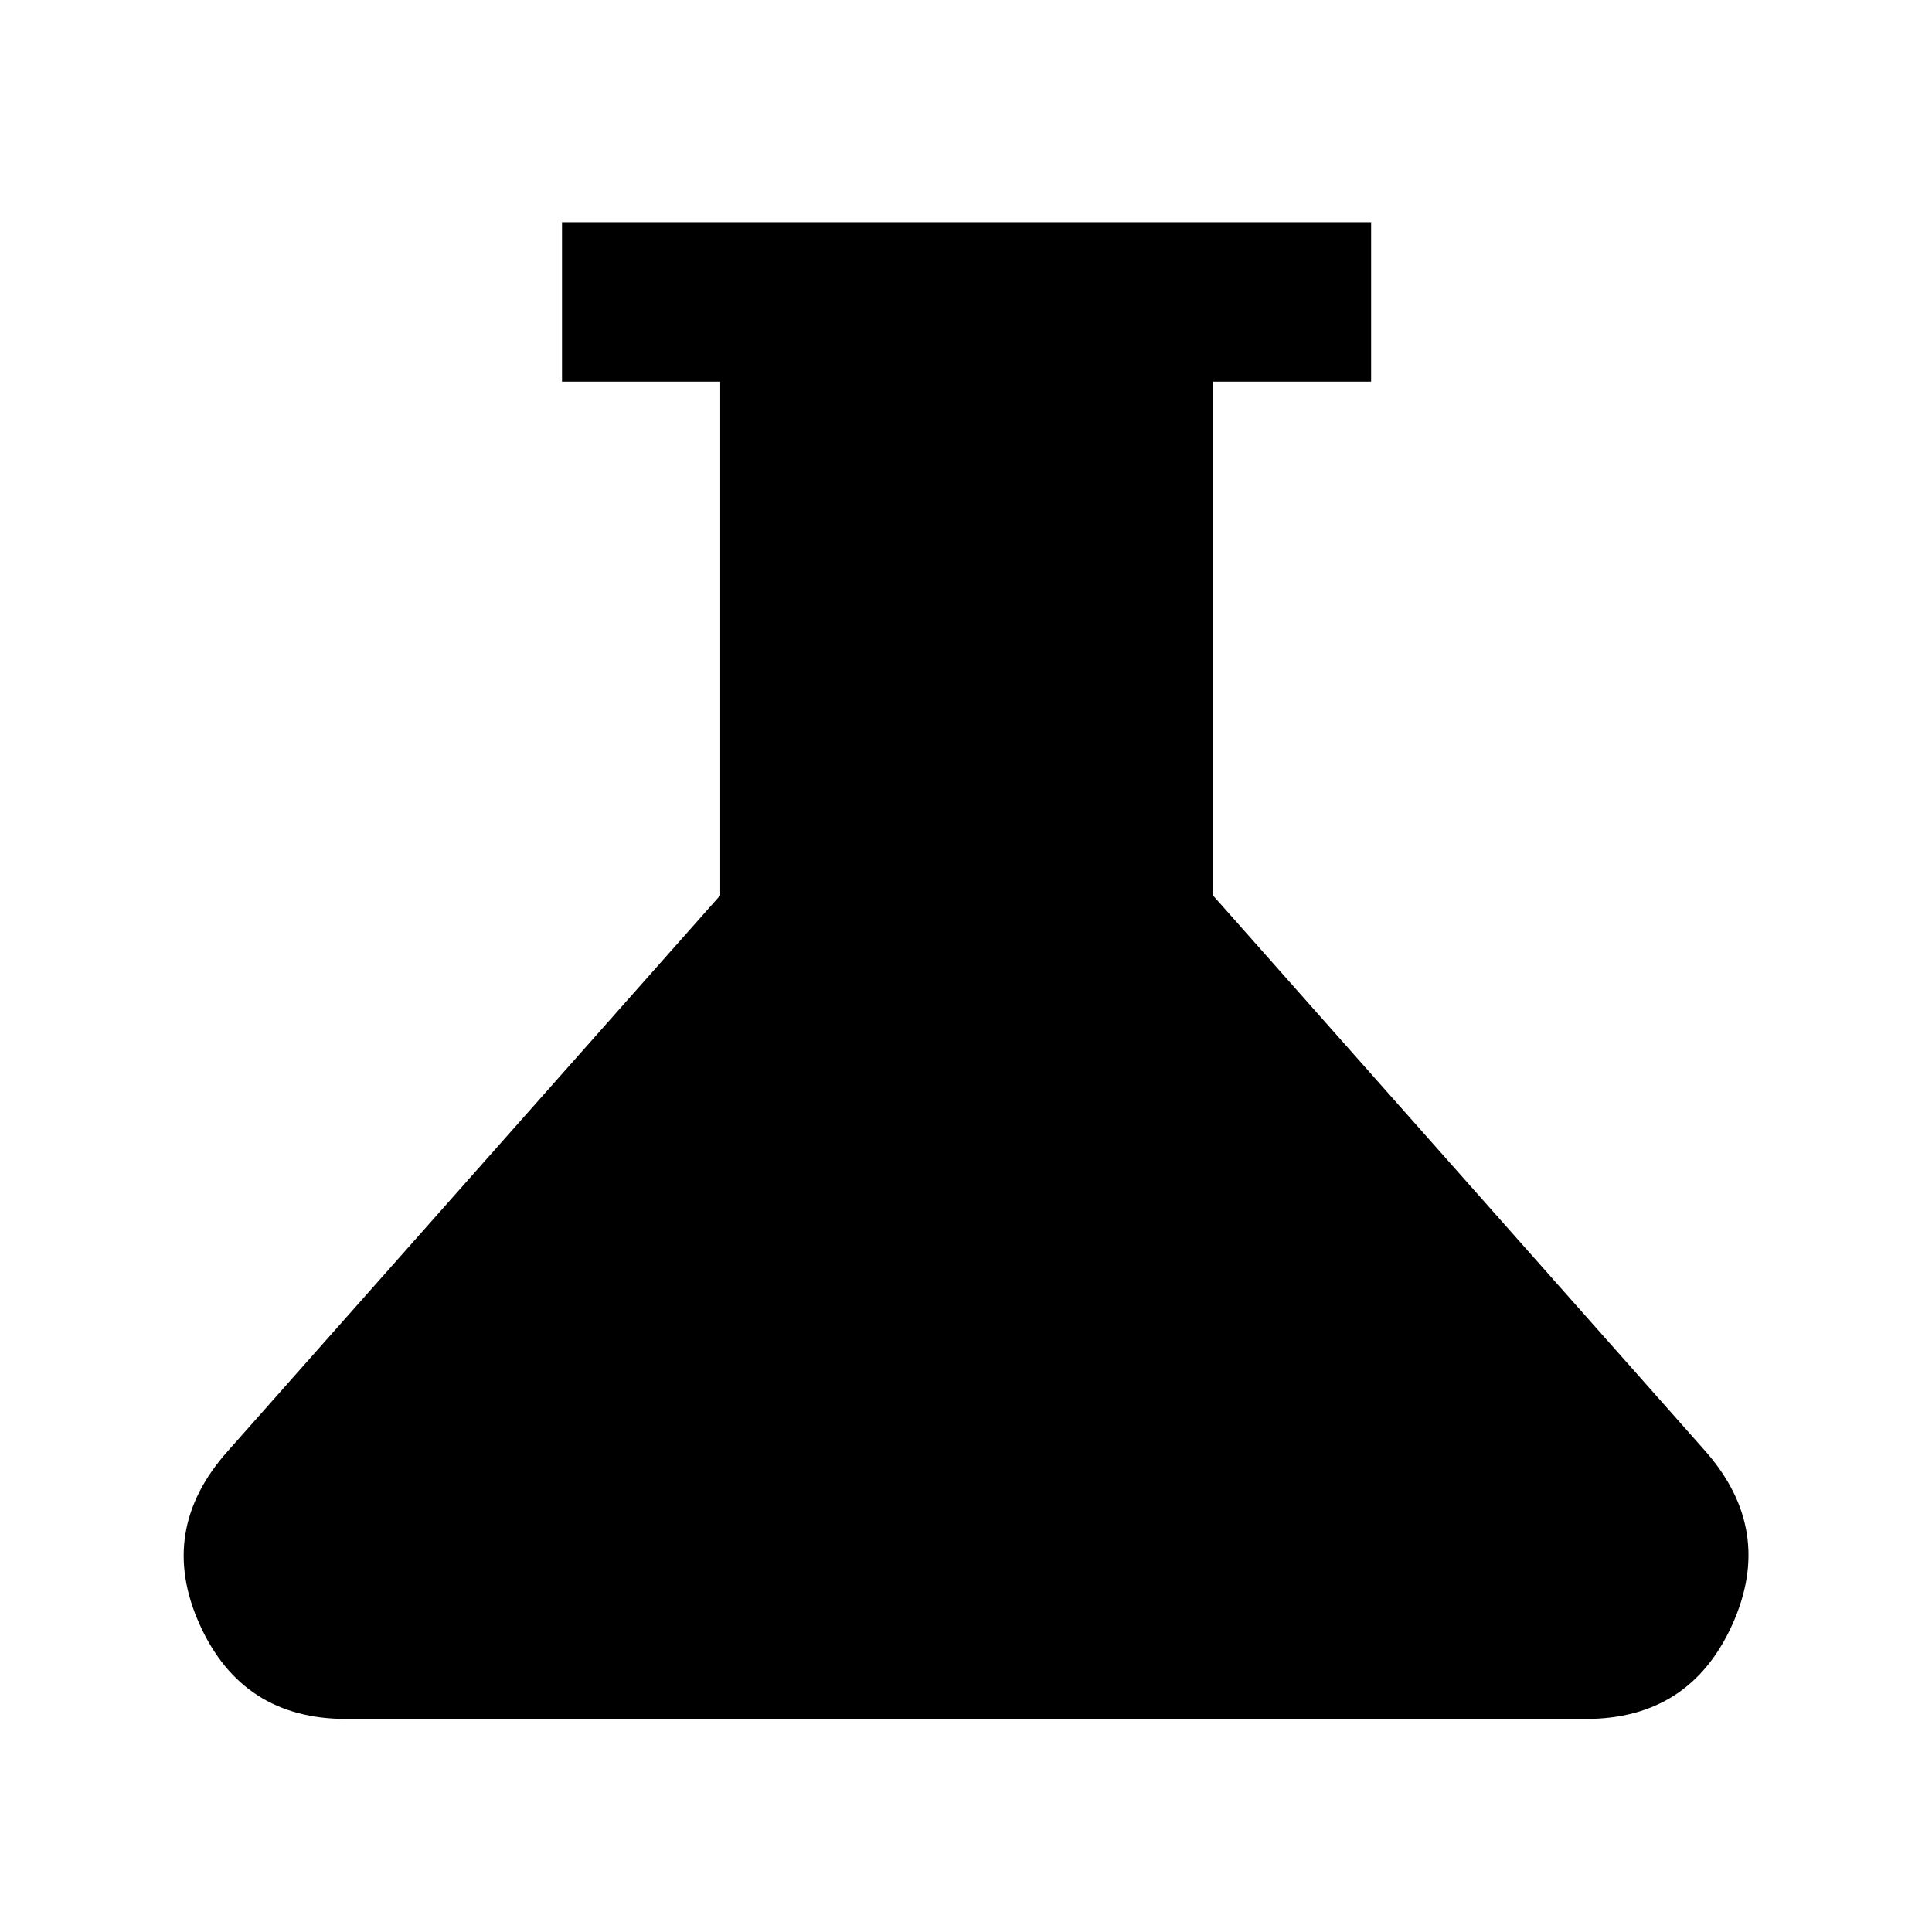 <svg xmlns="http://www.w3.org/2000/svg" height="48" viewBox="0 -960 960 960" width="48"><path d="M172-105.87q-51.61 0-72.78-46.91-21.18-46.92 14.04-86.26l244.61-276.05v-255.3h-78.61v-79.22H681.3v79.22h-78.6v255.3l244.6 276.05q34.66 39.34 13.48 86.26-21.17 46.91-72.78 46.91H172Z"/></svg>